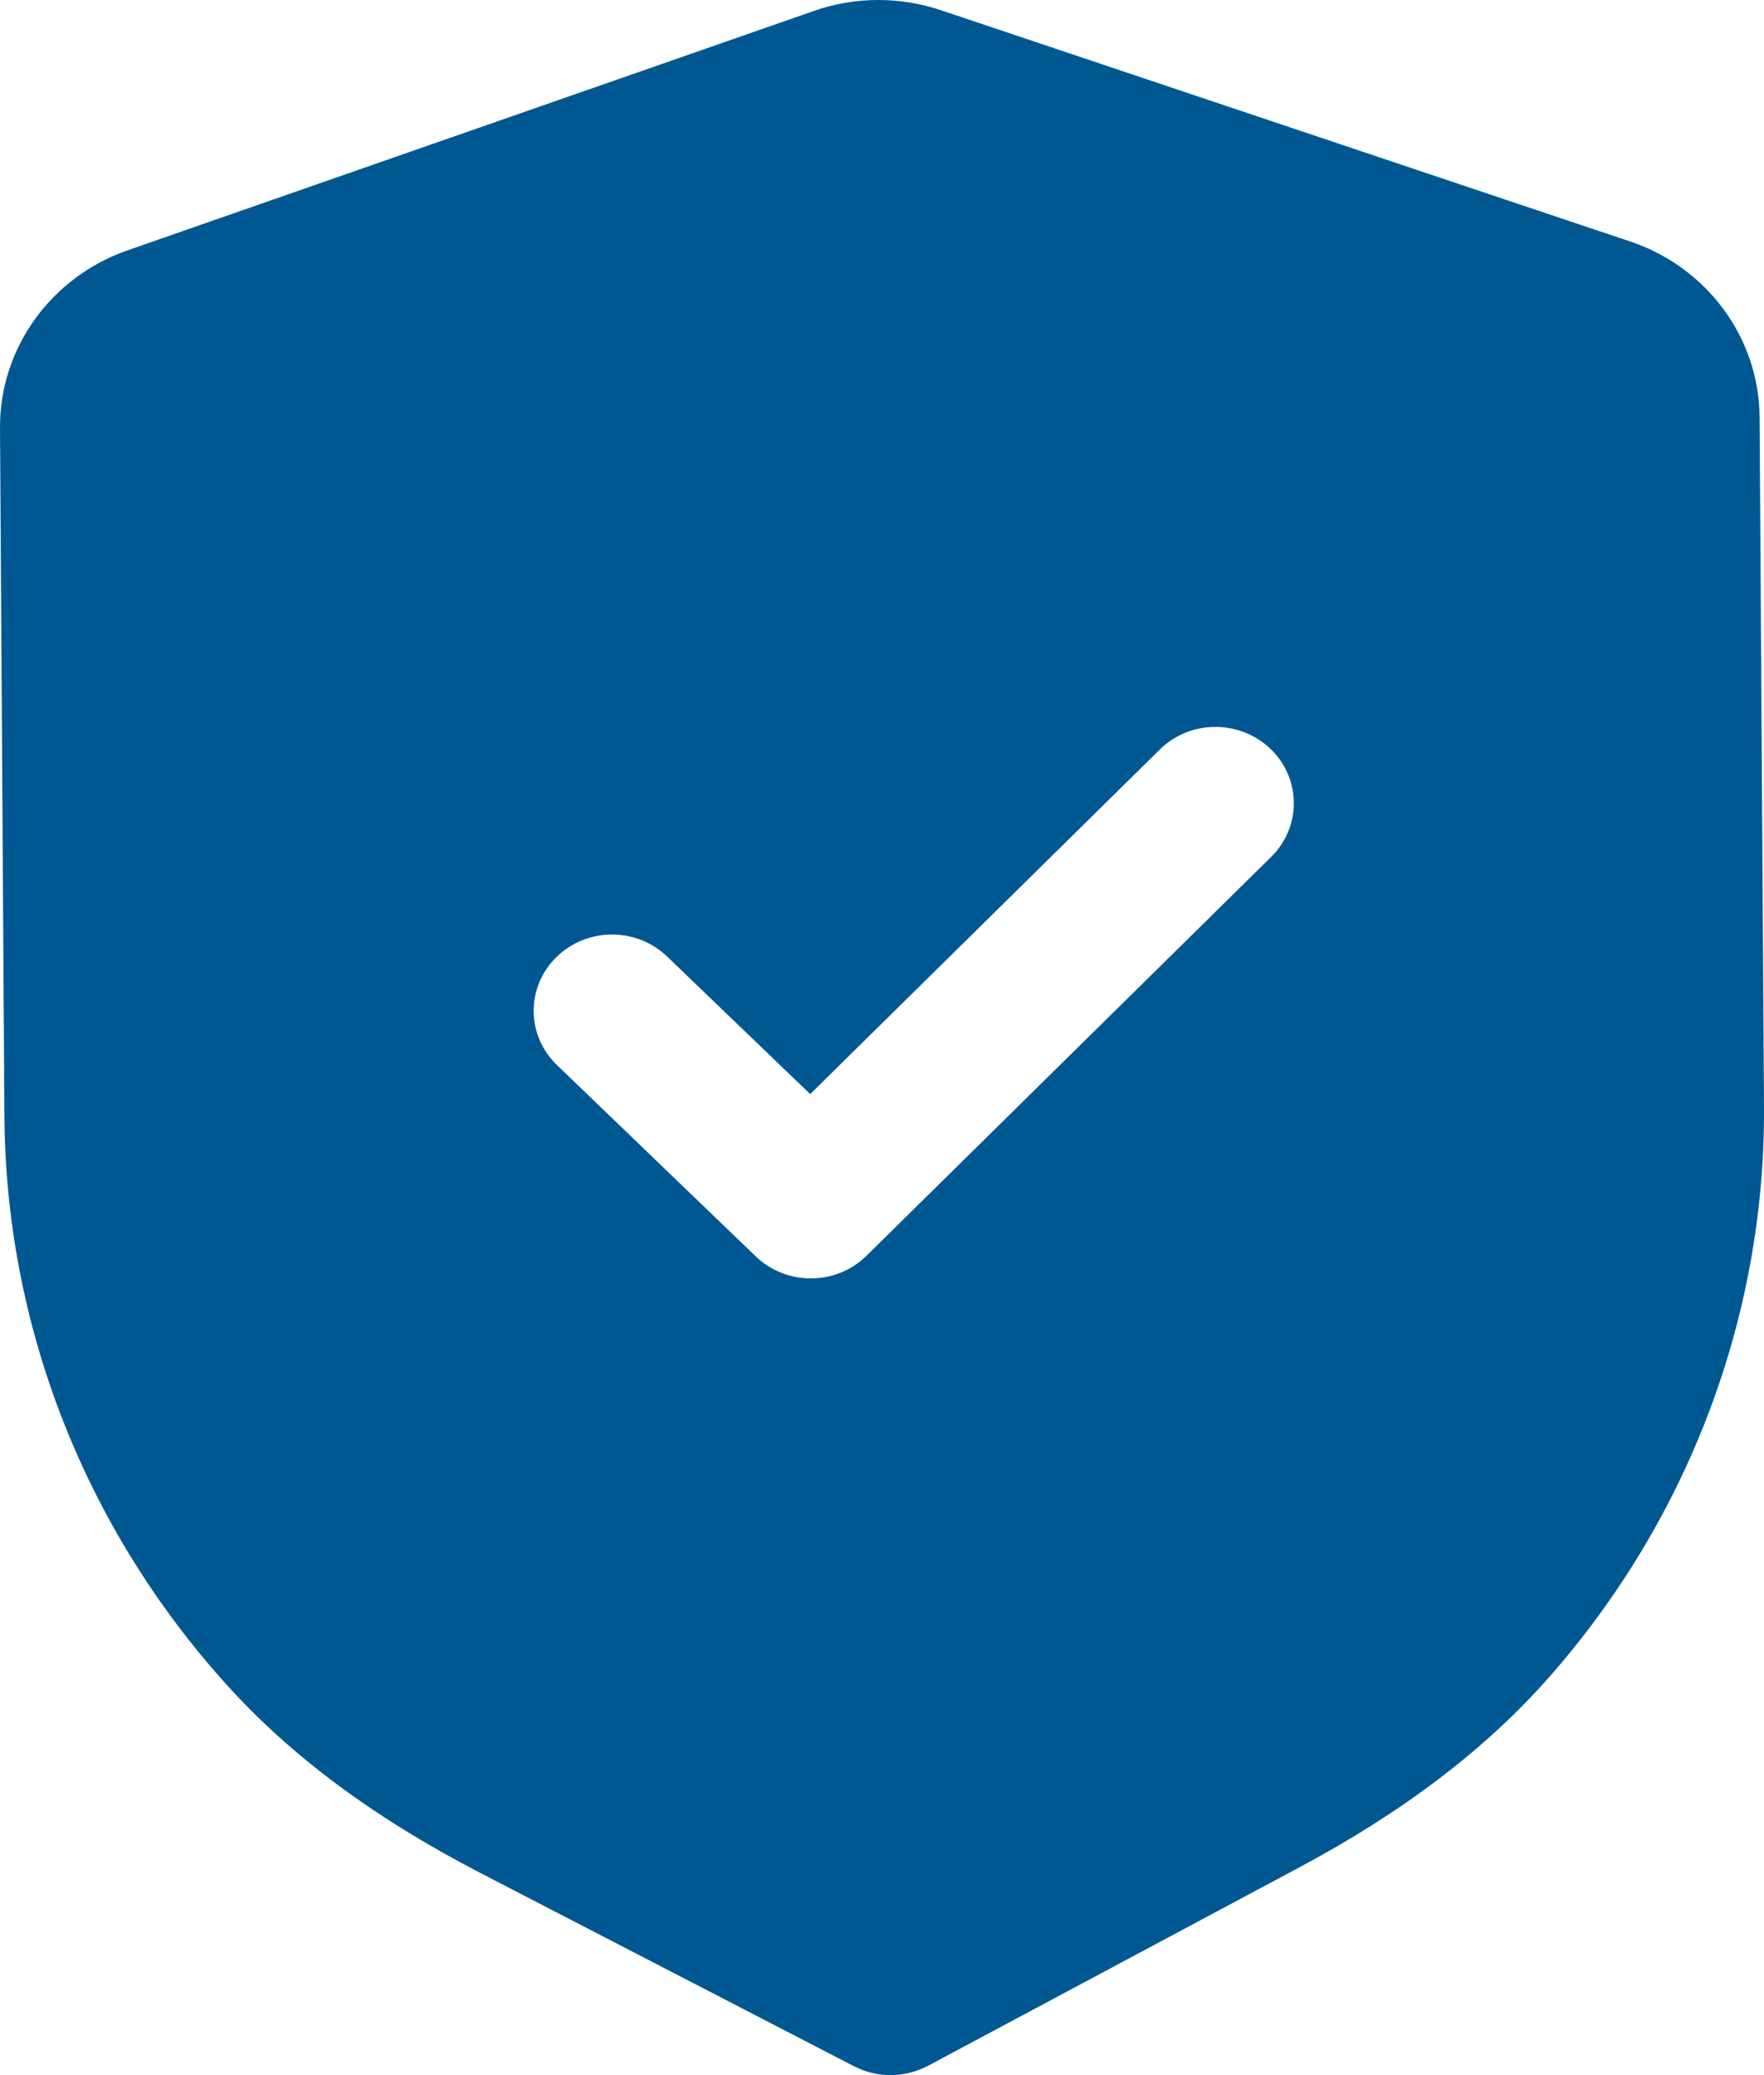 <svg width="34" height="40" viewBox="0 0 34 40" fill="none" xmlns="http://www.w3.org/2000/svg">
<path id="safety" d="M18.142 0.199L31.416 4.653C32.902 5.149 33.907 6.514 33.915 8.044L34 21.325C34.026 25.352 32.558 29.256 29.87 32.316C28.634 33.72 27.049 34.926 25.026 36.005L17.89 39.819C17.666 39.937 17.421 39.998 17.173 40C16.925 40.002 16.678 39.943 16.456 39.827L9.254 36.101C7.208 35.04 5.61 33.852 4.361 32.467C1.629 29.439 0.111 25.552 0.085 21.519L4.83529e-05 8.248C-0.008 6.716 0.979 5.341 2.457 4.826L15.681 0.213C16.466 -0.066 17.342 -0.072 18.142 0.199ZM24.49 14.437C23.896 13.867 22.939 13.87 22.353 14.449L15.616 21.09L12.858 18.438C12.264 17.867 11.309 17.873 10.722 18.452C10.136 19.03 10.142 19.96 10.736 20.531L14.567 24.218C14.865 24.504 15.252 24.645 15.638 24.642C16.025 24.64 16.41 24.494 16.703 24.204L24.502 16.516C25.088 15.938 25.082 15.008 24.49 14.437Z" fill="#005893"/>
</svg>
